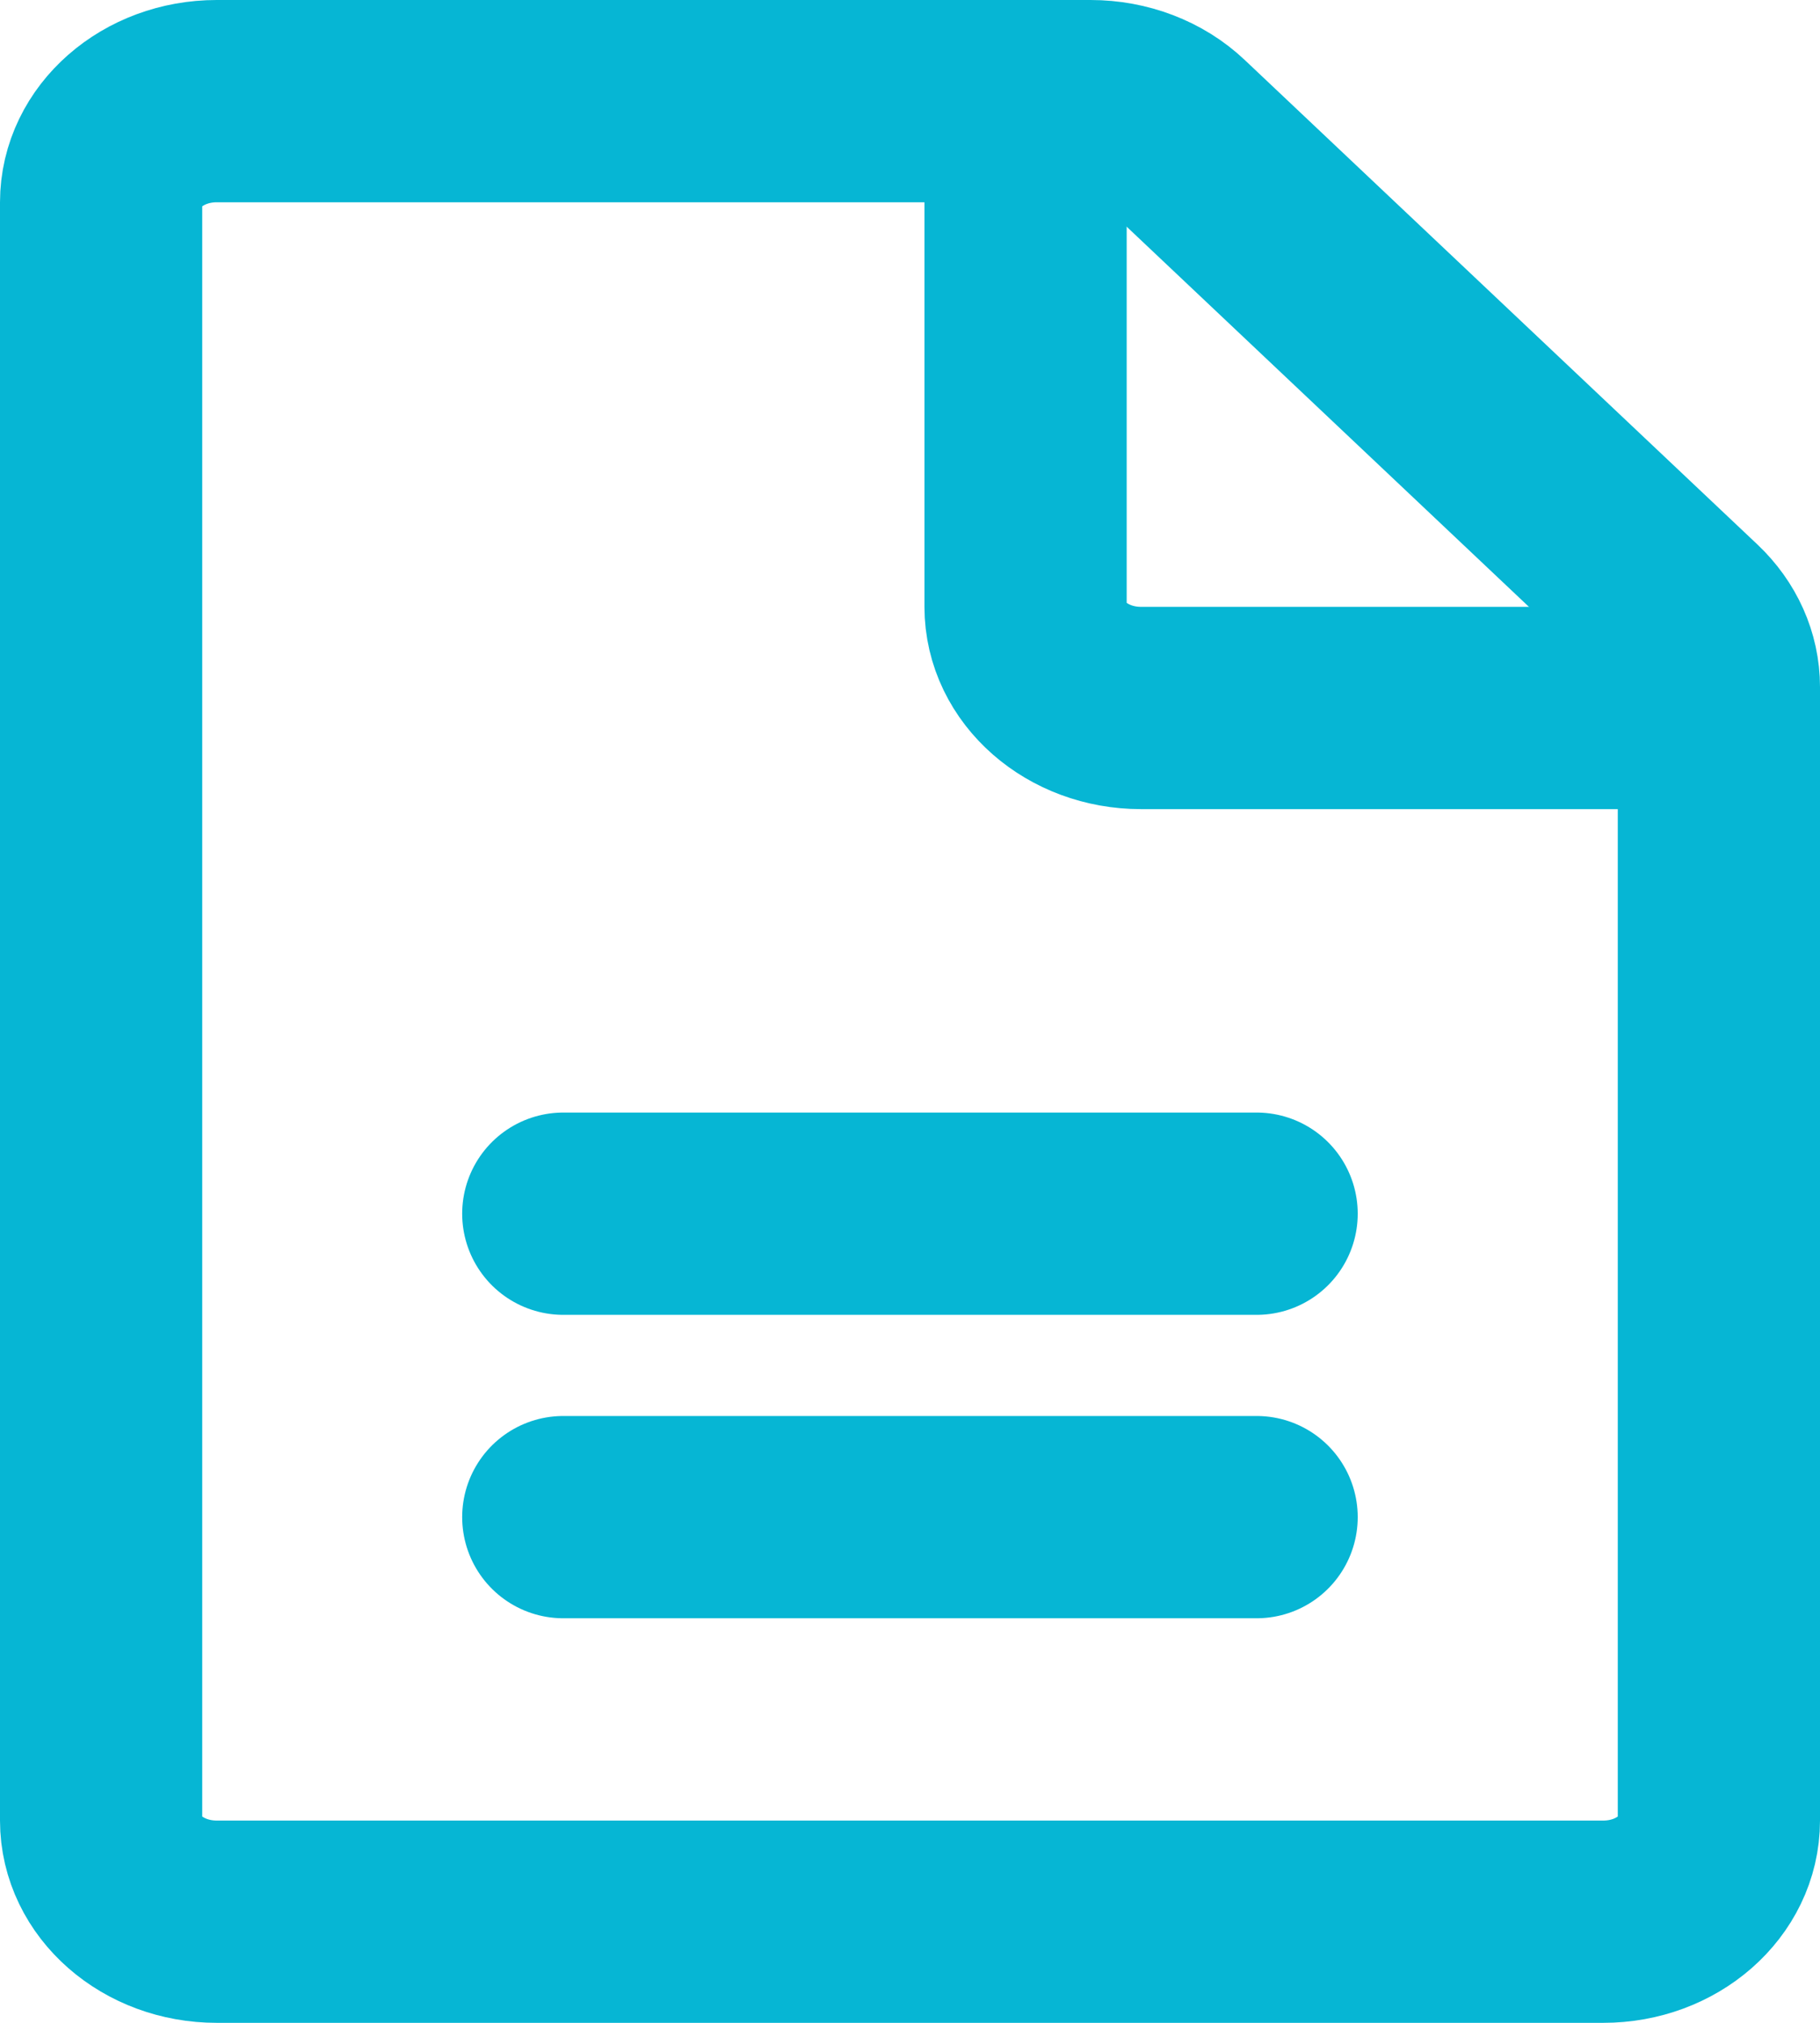 <svg width="18" height="20" viewBox="0 0 18 20" fill="none" xmlns="http://www.w3.org/2000/svg">
<path d="M15.857 19H2.143C1.512 19 1 18.552 1 18L1 2C1 1.448 1.512 1 2.143 1L10.786 1C11.105 1 11.409 1.116 11.625 1.321L16.696 6.112C16.891 6.297 17 6.54 17 6.792L17 18C17 18.552 16.488 19 15.857 19Z" stroke="#06B6D4" stroke-width="2" stroke-linecap="round" stroke-linejoin="round"/>
<path d="M5.571 15H12.428" stroke="#06B6D4" stroke-width="2" stroke-linecap="round" stroke-linejoin="round"/>
<path d="M5.571 12H12.428" stroke="#06B6D4" stroke-width="2" stroke-linecap="round" stroke-linejoin="round"/>
<path d="M17 7L11.285 7C10.654 7 10.143 6.552 10.143 6L10.143 1" stroke="#06B6D4" stroke-width="2" stroke-linecap="round" stroke-linejoin="round"/>
</svg>

